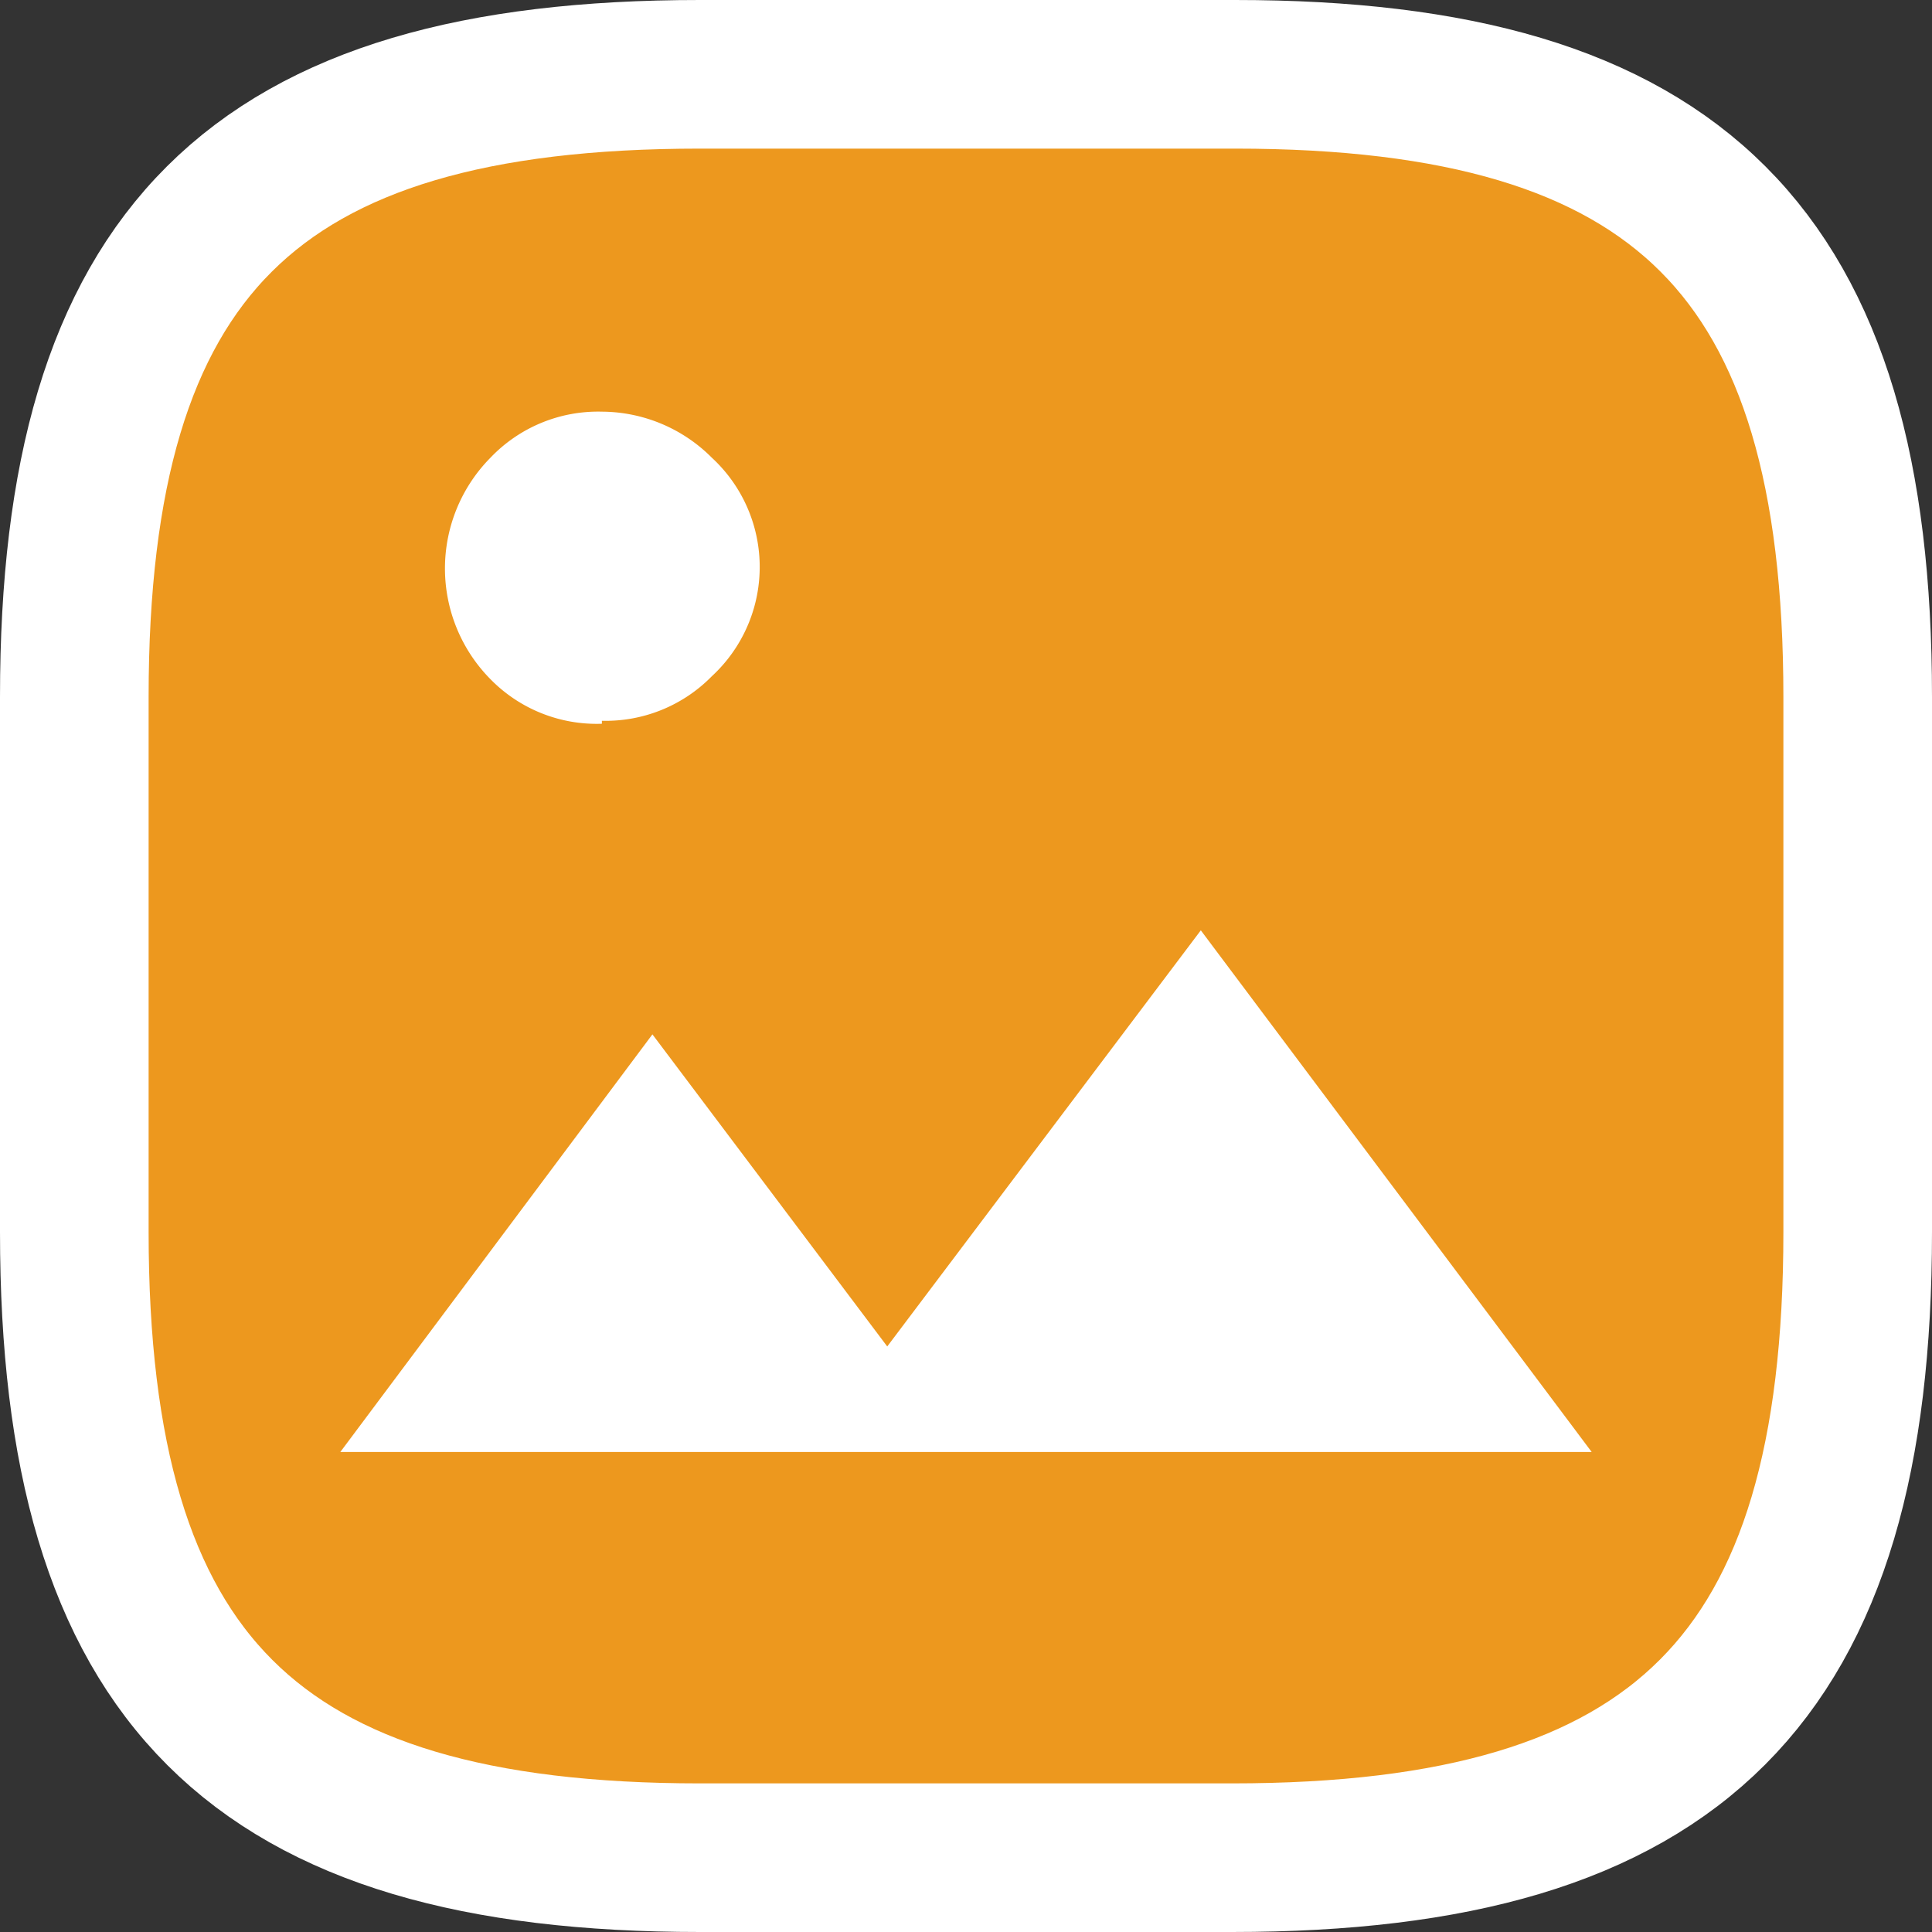 <svg id="Layer_1" data-name="Layer 1" xmlns="http://www.w3.org/2000/svg" viewBox="0 0 13 13"><rect x="0" y="0" width="13" height="13" fill="#333333" stroke="none"/><defs><style>.cls-1{fill:#ed981e;stroke:#fff;stroke-linecap:round;stroke-linejoin:round;}.cls-2{fill:#fff;}</style></defs><g id="Layer_2" data-name="Layer 2"><g id="Layer_1-2" data-name="Layer 1-2"><path class="cls-1" d="M13,5.19v3.6c0,3-1.2,4.21-4.21,4.21H5.21C2.21,13,1,11.8,1,8.79V5.19C1,2.2,2.2,1,5.21,1h3.6C11.8,1,13,2.2,13,5.19Z" transform="translate(-0.5 -0.5)"/><polygon class="cls-2" points="2.29 9.77 10.71 9.77 8.08 6.26 5.97 9.06 4.39 6.96 2.29 9.77"/><path class="cls-2" d="M4.55,5.35a1,1,0,0,0,.74-.3,1,1,0,0,0,0-1.47v0a1.05,1.05,0,0,0-.74-.31,1,1,0,0,0-.75.31,1.06,1.06,0,0,0,0,1.49,1,1,0,0,0,.75.3" transform="translate(-0.5 -0.5)"/></g></g></svg>
